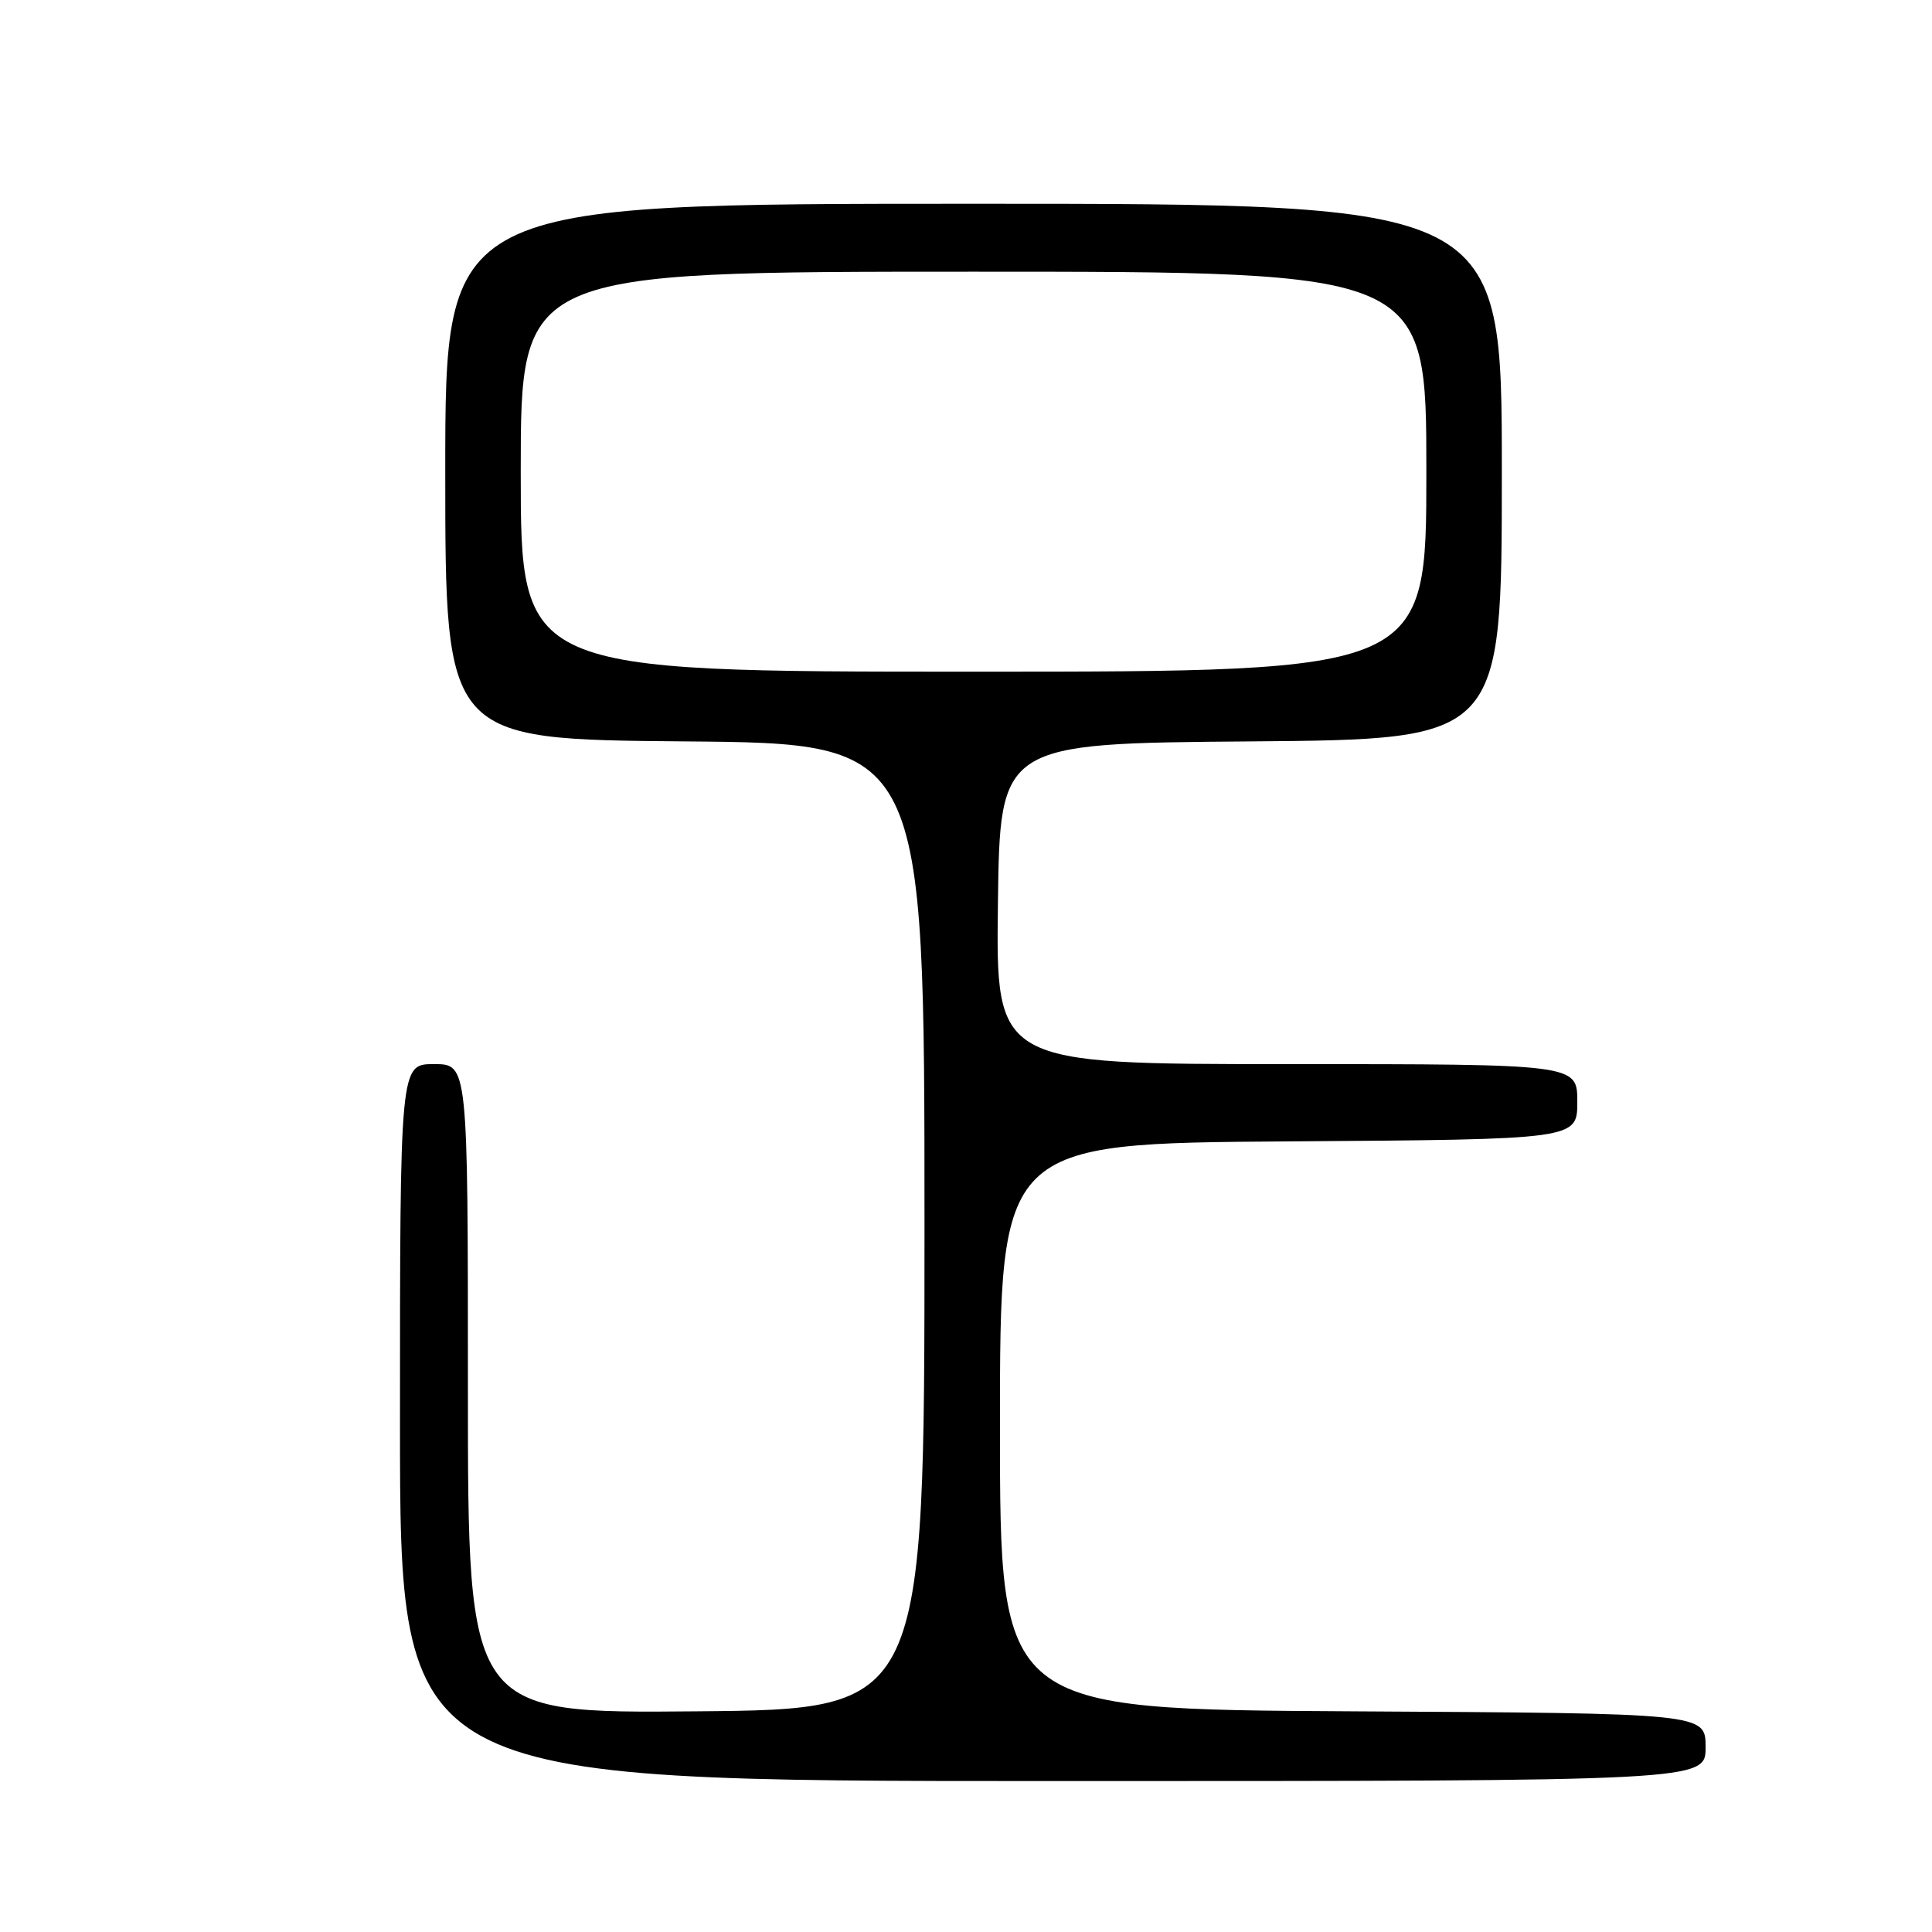 <?xml version="1.0" encoding="UTF-8" standalone="no"?>
<!DOCTYPE svg PUBLIC "-//W3C//DTD SVG 1.1//EN" "http://www.w3.org/Graphics/SVG/1.1/DTD/svg11.dtd" >
<svg xmlns="http://www.w3.org/2000/svg" xmlns:xlink="http://www.w3.org/1999/xlink" version="1.1" viewBox="0 0 256 256">
 <g >
 <path fill="currentColor"
d=" M 226.00 231.51 C 226.00 227.02 226.00 227.02 179.25 226.76 C 132.50 226.50 132.50 226.50 132.50 189.00 C 132.50 151.50 132.50 151.50 170.75 151.24 C 209.00 150.98 209.00 150.98 209.00 145.99 C 209.00 141.00 209.00 141.00 170.48 141.00 C 131.96 141.00 131.96 141.00 132.23 119.75 C 132.50 98.50 132.50 98.50 165.75 98.24 C 199.00 97.97 199.00 97.97 199.00 62.49 C 199.00 27.00 199.00 27.00 129.00 27.00 C 59.00 27.00 59.00 27.00 59.00 62.49 C 59.00 97.97 59.00 97.97 90.75 98.24 C 122.50 98.50 122.50 98.50 122.50 162.50 C 122.50 226.50 122.50 226.50 92.25 226.76 C 62.00 227.03 62.00 227.03 62.00 184.01 C 62.00 141.00 62.00 141.00 57.50 141.00 C 53.00 141.00 53.00 141.00 53.00 188.50 C 53.00 236.00 53.00 236.00 139.50 236.00 C 226.00 236.00 226.00 236.00 226.00 231.51 Z  M 69.00 62.50 C 69.00 36.00 69.00 36.00 129.00 36.00 C 189.00 36.00 189.00 36.00 189.00 62.50 C 189.00 89.00 189.00 89.00 129.00 89.00 C 69.00 89.00 69.00 89.00 69.00 62.50 Z "/>
</g>
</svg>